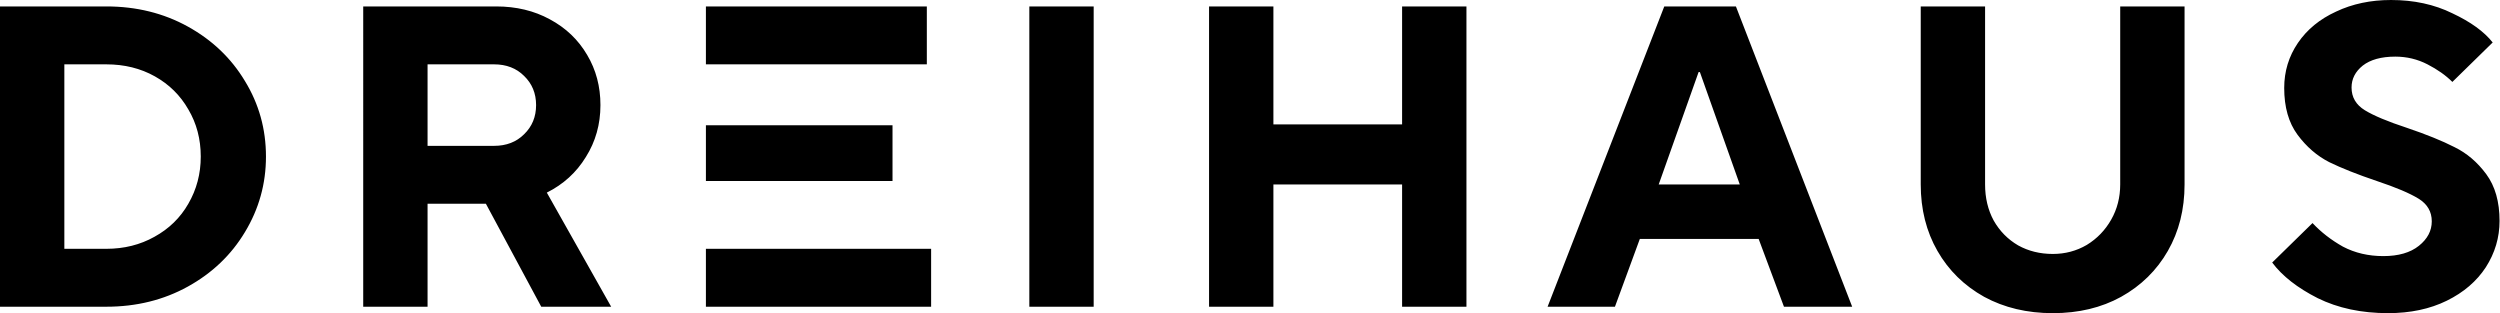 <svg xmlns="http://www.w3.org/2000/svg" width="2098" height="263" fill="none" viewBox="0 0 2098 263">
  <path fill="#000" d="M1665.88 154.801c0 11.28 2.4 21.359 7.2 30.239 5.04 8.88 11.88 15.84 20.52 20.88 8.64 4.8 18.36 7.2 29.16 7.2 10.32 0 19.8-2.519 28.44-7.559 8.64-5.28 15.48-12.361 20.52-21.241 5.04-8.88 7.56-18.719 7.56-29.519V5.401h54v149.4c0 20.88-4.68 39.48-14.04 55.8S1796.8 239.76 1780 249.12c-16.56 9.12-35.64 13.681-57.24 13.681s-40.8-4.561-57.6-13.681c-16.8-9.36-29.88-22.199-39.24-38.519-9.36-16.32-14.04-34.92-14.04-55.8V5.401h54v149.4ZM2006.54 0c19.2 0 36.36 3.72 51.48 11.16 15.36 7.2 26.64 15.36 33.84 24.48l-33.84 33.12c-5.52-5.52-12.48-10.44-20.88-14.76-8.4-4.32-17.4-6.48-27-6.48-11.76 0-20.88 2.52-27.36 7.56-6.24 5.04-9.36 11.16-9.36 18.36 0 8.16 3.72 14.52 11.16 19.08 7.44 4.56 19.2 9.48 35.28 14.76 16.32 5.52 29.64 10.921 39.96 16.2 10.32 5.04 19.2 12.6 26.64 22.68 7.44 10.08 11.16 23.16 11.16 39.24 0 13.92-3.84 26.88-11.52 38.88-7.68 11.76-18.6 21.12-32.76 28.08-14.16 6.96-30.6 10.441-49.32 10.441-22.32 0-42-4.201-59.04-12.601-17.04-8.64-29.76-18.6-38.16-29.88l33.84-33.12c7.2 7.68 15.72 14.28 25.56 19.8 10.08 5.28 21.36 7.92 33.84 7.92 12.72 0 22.68-2.88 29.88-8.64 7.2-5.76 10.8-12.599 10.8-20.519 0-8.16-3.72-14.52-11.16-19.08-7.44-4.56-19.08-9.481-34.92-14.761-16.32-5.52-29.64-10.8-39.96-15.84-10.32-5.28-19.2-12.96-26.64-23.04-7.44-10.08-11.16-23.16-11.16-39.24 0-13.92 3.84-26.52 11.52-37.8 7.68-11.28 18.36-20.04 32.04-26.28C1974.14 3.24 1989.5 0 2006.54 0ZM89.28 5.4c25.199 0 48 5.64 68.4 16.92 20.4 11.28 36.36 26.52 47.88 45.72 11.76 19.2 17.639 40.32 17.639 63.36 0 22.8-5.879 43.921-17.639 63.361-11.52 19.2-27.48 34.44-47.88 45.719-20.4 11.28-43.201 16.92-68.4 16.92H0V5.4h89.28Zm327.132 0c16.8 0 31.8 3.6 45 10.8 13.44 7.2 23.88 17.16 31.32 29.88 7.44 12.48 11.161 26.52 11.161 42.12 0 16.08-4.081 30.601-12.241 43.561-7.92 12.96-18.84 22.92-32.759 29.88l54 95.759h-58.681l-46.44-86.4h-48.96v86.4h-54V5.4h111.6Zm364.986 203.401V257.4h-189v-48.599h189ZM917.812 257.4h-54V5.4h54v252Zm150.828-153h108v-99h54v252h-54V154.801h-108V257.4h-54V5.4h54v99Zm485.7 153h-57.24l-21.24-56.879h-99.72l-20.88 56.879h-56.52l97.92-252h60.12l97.56 252ZM54 208.801h35.28c14.879 0 28.32-3.36 40.32-10.08 12.24-6.72 21.72-15.961 28.44-27.721 6.96-12 10.439-25.2 10.439-39.6 0-14.639-3.479-27.839-10.439-39.6-6.72-11.76-16.08-21-28.08-27.72-12-6.72-25.561-10.08-40.68-10.08H54v154.801Zm1337.98-54h68.04l-33.48-94.32h-1.08l-33.48 94.32ZM748.998 105.12v46.8h-156.6v-46.8h156.6ZM358.812 122.4h55.8c10.32 0 18.721-3.239 25.2-9.719 6.72-6.48 10.081-14.64 10.081-24.48s-3.361-18-10.081-24.48c-6.479-6.48-14.88-9.721-25.2-9.721h-55.8v68.4ZM777.798 54h-185.4V5.4h185.4V54Z"/>
</svg>
